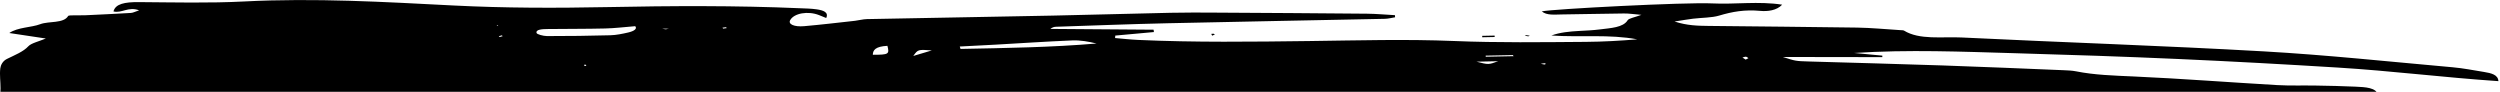 <svg xmlns="http://www.w3.org/2000/svg" preserveAspectRatio="none" viewBox="0 0 1144 42" class="bricks-shape-svg">
  <path fill-rule="evenodd" d="M651.273,223.188 C651.41,223.458 651.499,223.62 651.58,223.767 C651.273,223.806 650.974,223.833 650.671,223.869 C650.846,223.671 651.034,223.476 651.273,223.188 Z M715.578,176.803 C715.044,176.695 714.536,176.584 714.015,176.479 C714.263,176.398 714.558,176.239 714.763,176.257 C715.309,176.311 715.813,176.455 716.33,176.557 C716.074,176.635 715.834,176.719 715.578,176.803 Z M570.579,173.157 C570.9,173.139 571.228,173.106 571.6,173.079 C571.809,173.187 572.04,173.31 572.266,173.433 C571.835,173.616 571.42,173.793 570.998,173.979 C570.861,173.709 570.729,173.433 570.579,173.157 Z M601.122,221.617 C600.661,221.779 600.161,222.1 599.76,222.064 C599.346,222.031 599.021,221.668 598.654,221.443 C599.124,221.278 599.623,220.966 600.025,220.993 C600.452,221.02 600.768,221.395 601.122,221.617 Z M694.553,176.862 C694.54,176.649 694.54,176.427 694.535,176.211 C696.427,176.205 698.332,176.205 700.224,176.196 C700.224,176.409 700.228,176.631 700.228,176.844 C698.332,176.853 696.44,176.853 694.553,176.862 Z M37.422,212.412 C37.278,212.019 37.13,211.626 36.986,211.233 C40.068,211.047 43.134,210.867 46.949,210.645 C43.99,213.312 40.183,211.431 37.422,212.412 Z M708.768,224.553 C701.081,226.559 684.144,226.557 677.456,224.321 C686.574,222.468 701.426,222.662 708.768,224.553 Z M950.723,228.283 C950.412,228.87 950.109,229.444 949.798,230.029 C928.755,228.832 907.723,227.632 886.676,226.438 C897.655,223.633 908.598,225.9 919.51,225.795 C930.224,225.69 940.97,225.925 950.723,228.283 Z M872.444,226.427 C870.424,226.577 868.388,226.873 866.391,226.811 C840.603,226.071 814.896,226.331 789.185,227.871 C782.388,228.28 775.393,227.772 768.487,227.707 C758.422,227.619 748.352,227.611 738.294,227.421 C735.374,227.365 732.493,226.769 728.694,226.305 C731.447,222.638 735.657,222.858 739.736,222.912 C747.588,223.03 755.498,223.499 763.284,223.16 C771,222.827 778.557,221.086 786.218,221.03 C793.551,220.984 800.879,222.722 808.285,222.92 C823.007,223.321 837.788,223.143 852.537,223.344 C857.547,223.412 862.576,223.788 867.515,224.228 C869.369,224.398 871.017,225.161 872.444,226.427 Z M814.91,189.195 C814.415,188.862 813.928,188.541 813.429,188.217 C813.971,188.094 814.577,187.818 815.03,187.869 C815.482,187.92 815.79,188.304 816.174,188.547 C815.743,188.76 815.324,188.973 814.91,189.195 Z M722.782,189.828 C722.21,189.753 721.663,189.582 721.113,189.45 C721.698,189.369 722.265,189.261 722.842,189.228 C723.038,189.219 723.256,189.447 723.465,189.561 C723.226,189.651 722.94,189.855 722.782,189.828 Z M695.99,185.797 C695.974,185.629 695.966,185.461 695.958,185.299 C700.096,185.29 704.234,185.275 708.368,185.26 C708.501,185.422 708.642,185.59 708.768,185.761 C704.52,185.776 700.253,185.788 695.99,185.797 Z M691.689,187.985 C694.892,187.97 698.107,187.961 701.652,187.949 C697.225,189.47 697.225,189.506 691.689,187.985 Z M455.746,178.029 C455.642,177.658 455.538,177.297 455.426,176.924 C460.885,176.745 466.341,176.576 471.788,176.357 C483.512,175.907 495.216,175.312 506.951,175.036 C510.642,174.947 514.425,175.693 518.05,176.641 C497.258,178.039 476.504,177.984 455.746,178.029 Z M434.077,180.873 C436.291,177.906 436.291,177.906 442.617,178.488 C439.181,179.445 437.176,180.003 434.077,180.873 Z M415.575,180.007 C415.656,177.835 416.855,176.233 422.328,176.029 C423.26,179.882 422.85,180.126 415.575,180.007 Z M347.286,166.835 C347.239,166.844 347.107,166.556 347.017,166.403 C347.56,166.343 348.098,166.25 348.644,166.223 C348.695,166.214 348.828,166.502 348.922,166.649 C348.388,166.724 347.85,166.802 347.286,166.835 Z M321.077,166.691 C320.825,166.709 320.548,166.601 319.322,166.364 C321.043,166.415 321.79,166.439 322.533,166.463 C322.055,166.547 321.572,166.655 321.077,166.691 Z M303.742,167.879 C301.188,168.418 298.381,168.951 295.663,168.982 C286,169.072 276.31,169.034 266.651,168.85 C264.947,168.816 262.047,167.962 261.899,167.351 C261.48,165.663 264.664,165.619 267.152,165.635 C275.879,165.679 284.615,165.904 293.334,165.839 C297.791,165.816 302.224,165.332 307.104,165.029 C308.098,166.238 306.553,167.294 303.742,167.879 Z M284.32,182.751 C284.021,182.796 283.761,182.835 283.492,182.868 C283.517,182.646 283.526,182.412 283.543,182.19 C283.799,182.244 284.166,182.253 284.286,182.352 C284.414,182.442 284.32,182.619 284.32,182.751 Z M245.023,168.901 C244.984,168.907 244.741,168.658 244.591,168.526 C245.057,168.391 245.501,168.259 245.983,168.157 C246.017,168.148 246.261,168.406 246.397,168.532 C245.949,168.661 245.501,168.802 245.023,168.901 Z M243.704,163.68 L244.092,163.359 L244.438,163.698 L243.704,163.68 Z M1153.974,223.598 C1141.256,221.721 1128.325,220.259 1115.507,218.595 C1113.031,218.273 1110.629,217.848 1108.195,217.473 C1108.351,217.107 1108.518,216.732 1108.674,216.365 C1117.256,216.031 1125.923,218.409 1134.645,216.499 C1126.724,214.813 1118.581,213.697 1110.578,212.38 C1108.106,211.973 1104.247,211.174 1103.994,210.325 C1103.022,207.003 1098.331,206.737 1093.639,206.434 C1087.708,206.05 1081.723,205.834 1075.753,205.624 C1069.779,205.407 1063.723,205.531 1057.819,205.09 C1036.002,203.451 1014.283,201.376 992.404,200.008 C983.309,199.444 974.381,199.031 965.9,197.181 C964.198,196.814 962.231,196.691 960.358,196.584 C941.896,195.509 923.449,194.384 904.975,193.434 C884.589,192.383 864.156,191.516 843.739,190.55 C837.757,190.273 837.703,190.249 831.915,188.287 C848.049,188.588 862.741,188.875 877.437,189.151 C877.441,188.924 877.453,188.689 877.453,188.459 C873.158,187.969 868.859,187.496 864.56,187.02 C889.479,185.824 913.93,187.301 938.386,188.423 C963.211,189.567 988.02,190.826 1012.763,192.359 C1037.196,193.872 1061.566,195.643 1085.874,197.567 C1110.333,199.502 1134.26,202.953 1159.124,205.057 C1159.015,202.137 1155.968,201.33 1152.625,200.739 C1147.86,199.882 1143.153,198.861 1138.236,198.333 C1109.513,195.287 1080.93,191.705 1051.942,189.554 C1006.059,186.144 959.872,183.848 913.888,180.791 C904.987,180.202 894.574,181.683 887.555,177.178 C887.232,176.976 886.373,176.984 885.755,176.929 C879.237,176.418 872.73,175.649 866.166,175.432 C843.506,174.685 820.803,174.141 798.128,173.478 C793.265,173.336 788.341,173.161 782.65,171.19 C786.537,170.668 788.811,170.29 791.135,170.052 C795.15,169.639 799.706,169.795 803.103,168.842 C809.193,167.129 814.942,166.234 821.95,167.012 C825.335,167.386 829.467,166.987 832.032,164.346 C821.188,162.482 810.453,163.908 800.106,163.213 C787.878,162.384 726.731,164.507 721.997,165.49 C724.205,167.469 727.909,167.033 731.116,167.058 C740.588,167.113 750.056,167.042 759.516,167.11 C761.817,167.121 764.087,167.526 767.562,167.876 C764.581,168.927 761.767,169.373 761.23,170.211 C759.093,173.582 753.414,173.654 748.311,174.22 C745.248,174.562 742.069,174.631 738.944,174.745 C734.447,174.912 730.07,175.26 726.195,176.615 C739.313,177.745 752.784,176.409 765.455,179.053 C757.616,179.565 749.772,179.874 741.956,179.797 C721.811,179.595 701.724,179.537 681.551,178.347 C659.696,177.063 637.464,177.312 615.391,177.211 C589.213,177.077 563.055,176.968 537.029,175.328 C533.504,175.107 530.033,174.639 526.547,174.288 C526.585,173.916 526.636,173.541 526.671,173.161 C532.579,172.734 538.467,172.302 544.367,171.858 C544.321,171.5 544.282,171.141 544.243,170.78 C528.506,170.391 512.772,169.986 497.03,169.59 C497.92,168.878 498.776,168.665 499.638,168.651 C516.663,168.388 533.694,168.021 550.722,167.937 C583.846,167.772 616.969,167.764 650.103,167.649 C651.67,167.641 653.248,167.25 654.826,167.028 C654.799,166.702 654.787,166.377 654.783,166.059 C650.512,165.753 646.267,165.279 641.976,165.159 C619.005,164.54 596.015,163.996 573.04,163.468 C566.114,163.298 559.172,163.145 552.234,163.175 C534.254,163.24 516.258,163.47 498.27,163.522 C469.901,163.607 441.527,163.569 413.158,163.64 C411.339,163.648 409.543,164.138 407.689,164.321 C399.942,165.033 392.212,165.829 384.411,166.374 C379.72,166.702 376.995,165.309 378.04,163.506 C379.863,160.348 386.249,159.341 391.275,161.423 C392.231,161.826 393.195,162.241 394.544,162.811 C395.807,160.216 393.358,159.253 390.148,158.755 C387.754,158.375 385.188,158.281 382.685,158.139 C353.247,156.347 323.703,155.999 294.074,156.076 C270.777,156.136 247.472,155.701 224.311,154.122 C192.478,151.935 160.75,149.486 128.338,150.597 C112.36,151.141 96.202,150.444 80.142,150.047 C73.717,149.896 69.461,150.643 68.497,154.114 C72.174,155.156 75.361,151.864 80.231,153.812 C78.451,154.363 77.491,154.893 76.446,154.945 C69.582,155.23 62.706,155.43 55.846,155.63 C53.028,155.698 47.998,155.364 47.742,155.805 C45.635,159.324 38.837,157.939 34.877,159.368 C30.741,160.857 24.588,160.542 20.659,163.158 C26.435,164.124 31.46,164.978 37.341,165.961 C34.278,167.192 30.597,167.978 29.291,169.351 C26.932,171.834 23.026,173.27 19.333,175.014 C17.39,175.944 16.473,177.78 16.255,179.256 C15.839,182.288 16.29,185.35 16.212,188.399 C16.104,192.408 15.373,196.436 15.738,200.435 C16.224,205.577 18.696,206.882 28.907,207.471 C36.735,207.925 44.664,207.868 52.527,208.141 C55.309,208.229 58.532,208.245 60.693,208.965 C65.03,210.418 69.453,210.528 74.269,210.333 C78.976,210.139 83.726,210.076 88.46,210.12 C90.279,210.145 92.09,210.634 94.85,211.056 C87.609,214.362 79.769,214.198 72.411,214.471 C63.93,214.772 55.372,214.534 46.848,214.581 C38.728,214.627 30.749,215.054 23.411,217.112 C49.891,220.079 76.446,219.033 102.549,217.421 C129.765,215.747 156.875,215.941 183.729,217.09 C225.605,218.875 267.477,219.589 309.443,219.832 C318.27,219.893 327.139,219.753 335.912,220.142 C348.027,220.681 359.757,220.5 371.398,218.388 C375.65,217.618 380.66,217.462 385.184,217.695 C392.666,218.092 399.402,217.145 404.424,214.63 C410.876,211.398 418.525,210.372 426.8,210.197 C442.868,209.871 458.963,209.718 475.039,209.666 C492.09,209.616 509.126,209.712 526.166,209.852 C544.383,210 562.624,210.082 580.822,210.563 C593.683,210.905 606.474,211.863 619.308,212.528 C620.863,212.605 622.465,212.531 624.039,212.539 C655.191,212.654 686.344,212.777 717.512,212.895 C717.823,212.895 718.165,212.879 718.452,212.925 C728.745,214.644 739.231,214.666 749.92,214.255 C757.126,213.981 764.41,214.373 771.651,214.362 C777.636,214.365 783.634,214.069 789.619,214.137 C803.433,214.31 817.262,214.573 831.064,214.898 C844.901,215.227 858.742,215.654 872.583,216.067 C885.794,216.466 899.044,217.438 912.197,217.137 C920.95,216.926 929.007,216.606 936.614,219.203 C937.822,219.608 939.649,219.649 941.2,219.666 C950.964,219.77 960.727,219.832 970.487,219.893 C976.473,219.931 982.481,219.83 988.448,220.032 C998.207,220.352 1007.917,221.05 1017.688,221.236 C1022.243,221.321 1027.176,220.96 1031.389,220.095 C1036.418,219.055 1040.084,219.348 1044.577,220.804 C1048.39,222.049 1053.174,223.073 1057.613,223.171 C1082.714,223.667 1106.746,227.085 1131.1,229.649 C1142.454,230.837 1153.842,231.901 1165.312,233.029 C1166.256,225.897 1165.864,225.333 1153.974,223.598 Z" transform="rotate(-1 -8469.867 1029.238)"/>
</svg>
